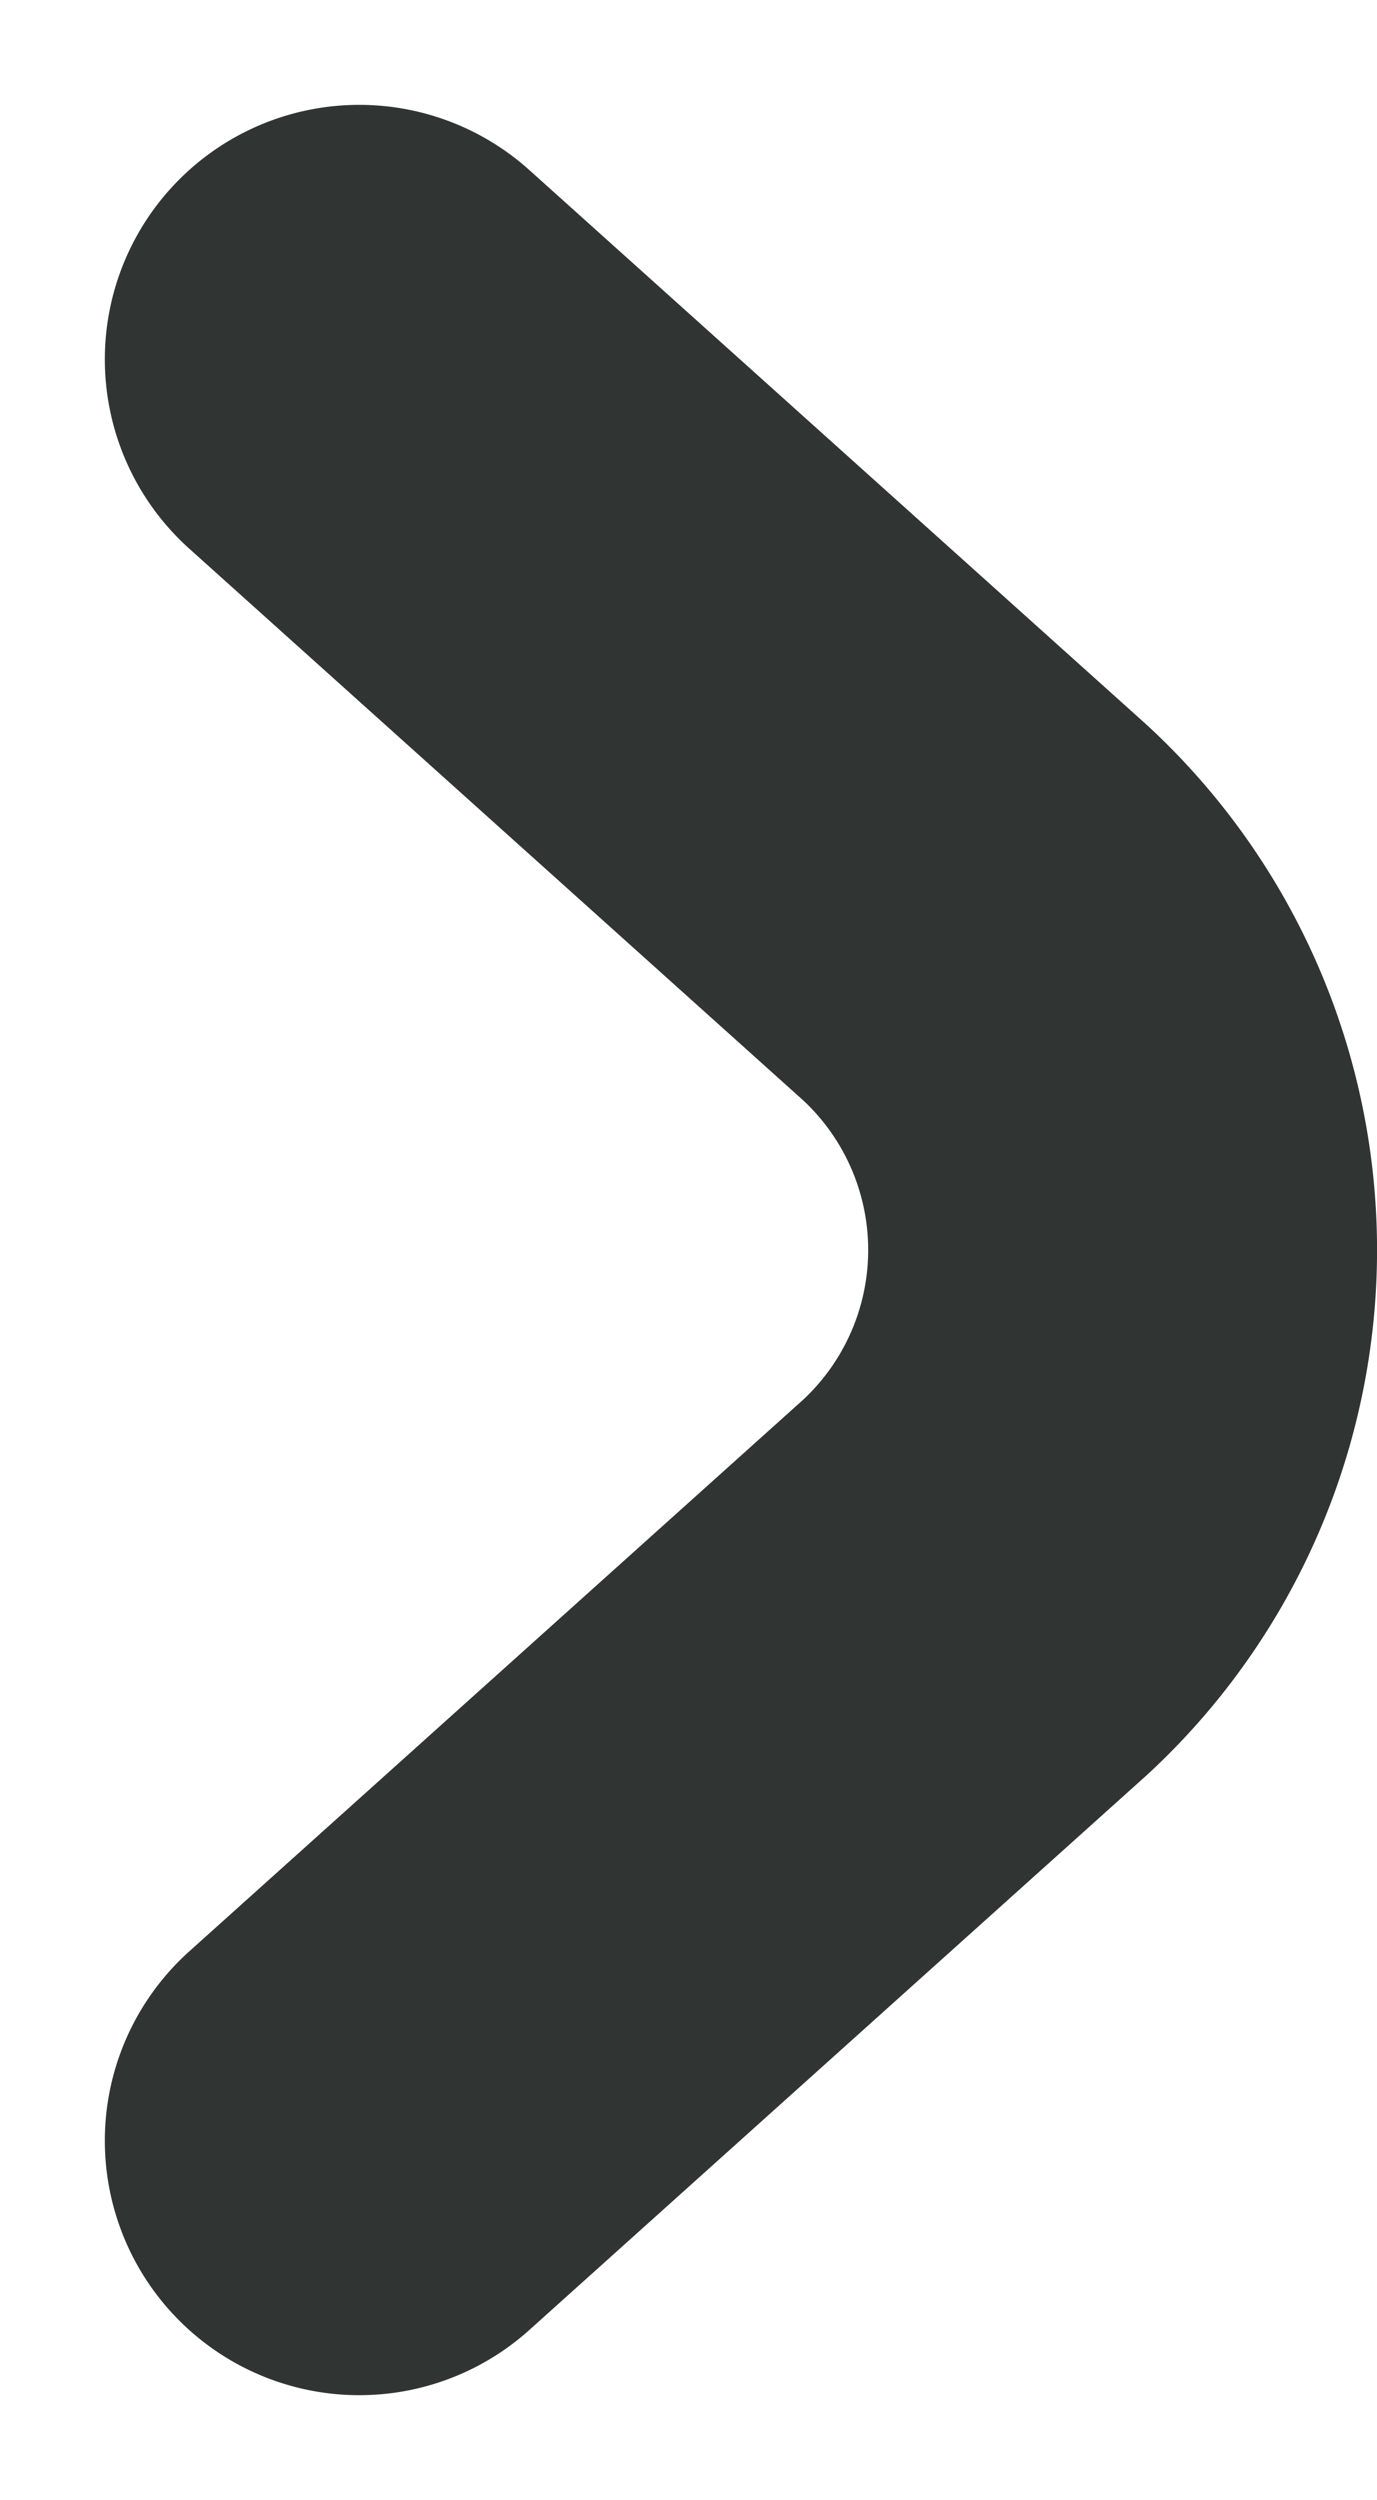 <svg xmlns="http://www.w3.org/2000/svg" width="5.412" height="9.824" viewBox="0 0 5.412 9.824"><path d="M21,18l2.422,2.176a1.805,1.805,0,0,1,0,2.648L21,25" transform="translate(-19.588 -16.588)" fill="rgba(0,0,0,0)" stroke="#303534" stroke-linecap="round" stroke-linejoin="round" stroke-width="2"/></svg>